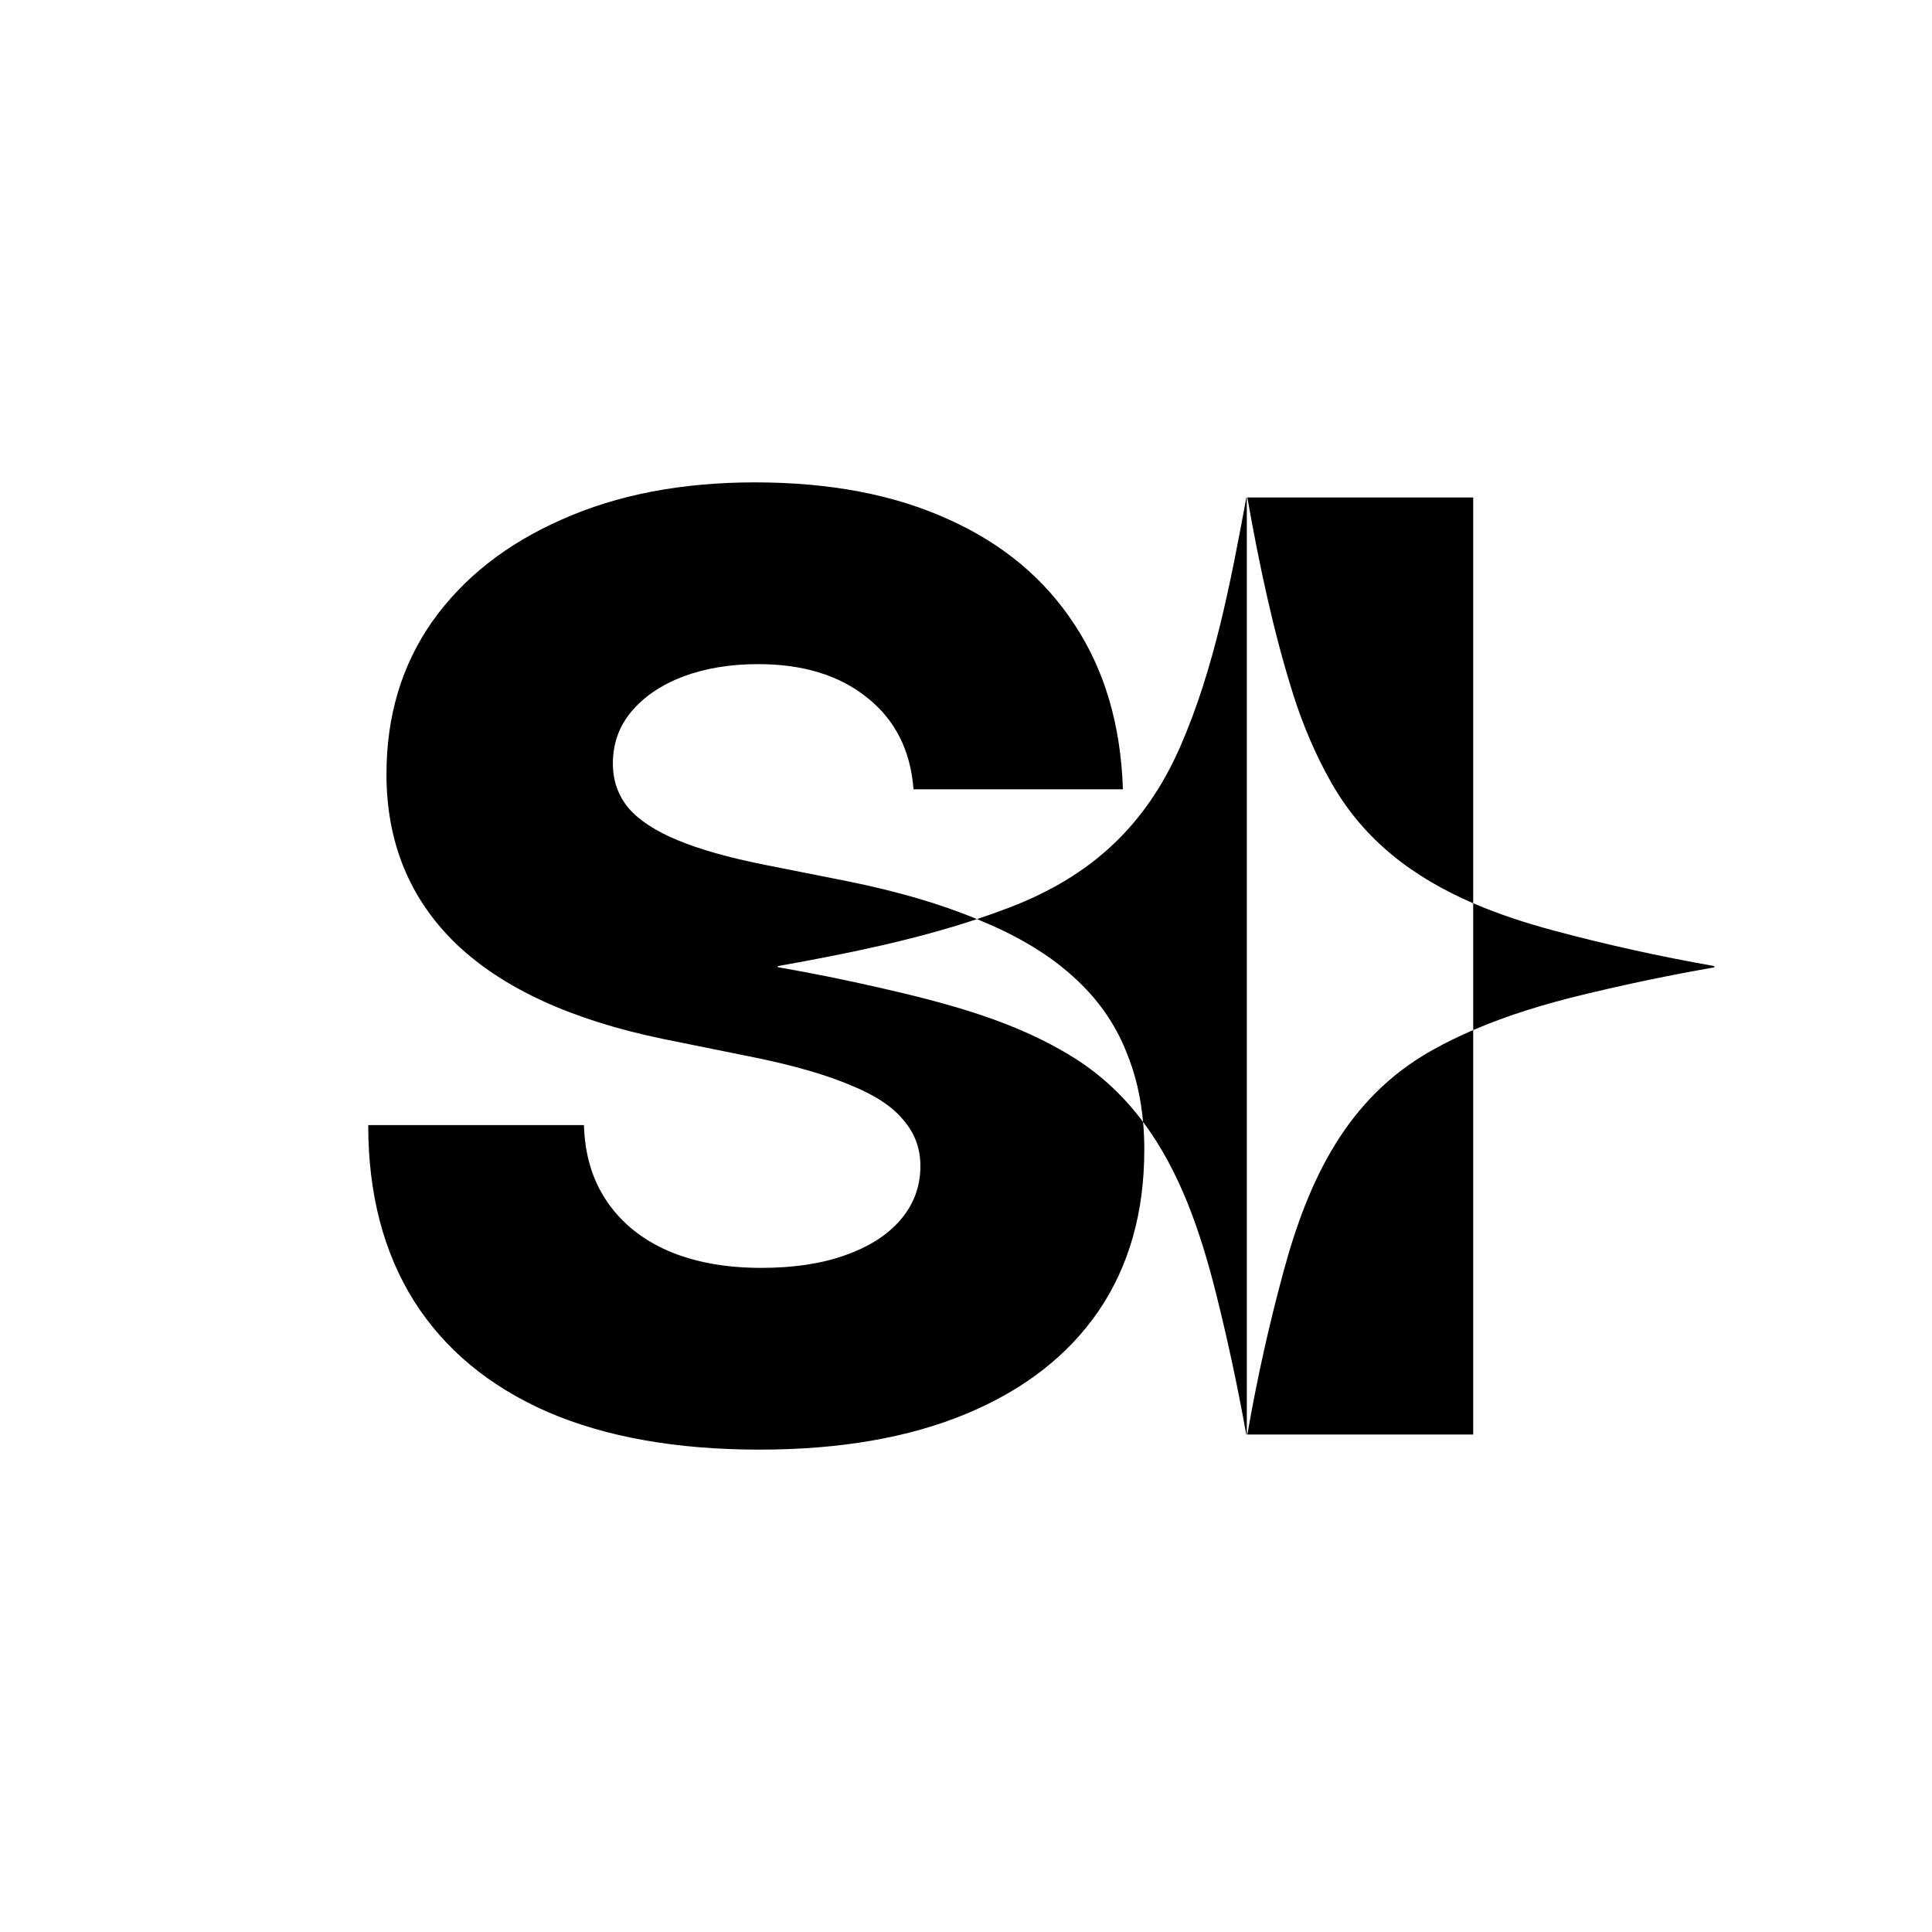 <?xml version="1.0" encoding="UTF-8" standalone="no"?>
<!-- Created with Inkscape (http://www.inkscape.org/) -->

<svg
   width="512"
   height="512"
   viewBox="0 0 512 512"
   version="1.1"
   id="svg1"
   inkscape:version="1.4.2 (ebf0e940d0, 2025-05-08)"
   sodipodi:docname="logo.svg"
   xml:space="preserve"
   inkscape:export-filename="logo_plain.svg"
   inkscape:export-xdpi="96"
   inkscape:export-ydpi="96"
   xmlns:inkscape="http://www.inkscape.org/namespaces/inkscape"
   xmlns:sodipodi="http://sodipodi.sourceforge.net/DTD/sodipodi-0.dtd"
   xmlns="http://www.w3.org/2000/svg"
   xmlns:svg="http://www.w3.org/2000/svg"><sodipodi:namedview
     id="namedview1"
     pagecolor="#ffffff"
     bordercolor="#000000"
     borderopacity="0.25"
     inkscape:showpageshadow="2"
     inkscape:pageopacity="0.0"
     inkscape:pagecheckerboard="0"
     inkscape:deskcolor="#d1d1d1"
     inkscape:document-units="px"
     inkscape:zoom="2"
     inkscape:cx="237.75"
     inkscape:cy="284.5"
     inkscape:window-width="2536"
     inkscape:window-height="1351"
     inkscape:window-x="45"
     inkscape:window-y="29"
     inkscape:window-maximized="0"
     inkscape:current-layer="layer1"
     showguides="true" /><defs
     id="defs1"><rect
       x="149.559"
       y="147.75"
       width="203.232"
       height="197.201"
       id="rect1" /></defs><g
     inkscape:label="图层 1"
     inkscape:groupmode="layer"
     id="layer1"><path
       id="text2"
       style="font-style:normal;font-variant:normal;font-weight:normal;font-stretch:normal;font-size:341.333px;line-height:0;font-family:'Adwaita Sans';-inkscape-font-specification:'Adwaita Sans, @opsz=32,wght=800';font-variant-ligatures:normal;font-variant-caps:normal;font-variant-numeric:normal;font-variant-east-asian:normal;font-variation-settings:'opsz' 32, 'wght' 800;text-align:start;writing-mode:lr-tb;direction:ltr;text-anchor:start;fill:#000000"
       inkscape:label="text2"
       d="m 200.084,127.834 c -19.444,0 -36.501,3.276 -51.168,9.832 -14.667,6.444 -26.11,15.444 -34.332,27 -8.111,11.556 -12.168,25.056 -12.168,40.5 0,18.111 6.167,33.111 18.5,45 12.333,11.778 30.612,20.168 54.834,25.168 l 25.5,5.166 c 10,2.111 18.112,4.499 24.334,7.166 6.333,2.556 10.943,5.612 13.832,9.168 3,3.444 4.5,7.499 4.5,12.166 0,5.444 -1.776,10.223 -5.332,14.334 -3.444,4 -8.335,7.11 -14.668,9.332 C 217.694,334.888 210.306,336 201.75,336 c -9.444,0 -17.666,-1.5 -24.666,-4.5 -6.889,-3 -12.279,-7.333 -16.168,-13 -3.889,-5.667 -5.944,-12.445 -6.166,-20.334 H 97.584 c 0,18.222 4.055,33.779 12.166,46.668 8.111,12.778 19.89,22.554 35.334,29.332 15.444,6.667 34.166,10 56.166,10 21.333,0 39.612,-3.167 54.834,-9.5 15.222,-6.333 26.889,-15.388 35,-27.166 8.111,-11.889 12.166,-26.167 12.166,-42.834 0,-2.514 -0.107,-4.958 -0.322,-7.334 -4.852,-6.49 -10.762,-12.229 -18.082,-16.857 -15.344,-9.704 -33.245,-14.504 -51.971,-18.775 -8.923,-2.037 -17.665,-3.804 -26.229,-5.301 -0.434,-0.076 -0.652,-0.155 -0.652,-0.232 0.007,-0.076 0.225,-0.153 0.652,-0.23 17.623,-3.161 35.318,-6.731 52.262,-12.361 -9.682,-4.033 -21.179,-7.39 -34.492,-10.074 l -21.832,-4.334 c -9.444,-1.889 -17.111,-4.056 -23,-6.5 -5.889,-2.444 -10.222,-5.278 -13,-8.5 -2.778,-3.333 -4.168,-7.276 -4.168,-11.832 0,-5.222 1.612,-9.779 4.834,-13.668 3.333,-4 7.888,-7.11 13.666,-9.332 5.889,-2.222 12.556,-3.334 20,-3.334 11.889,0 21.501,2.945 28.834,8.834 7.444,5.889 11.556,13.999 12.334,24.332 h 55.5 C 297.028,192.166 292.75,177.611 284.75,165.5 c -7.889,-12.111 -19.001,-21.39 -33.334,-27.834 -14.333,-6.556 -31.443,-9.832 -51.332,-9.832 z m 58.824,115.74 c 0.338,0.141 0.674,0.283 1.008,0.426 10,4.111 18.167,9.056 24.5,14.834 6.444,5.778 11.168,12.499 14.168,20.166 2.293,5.568 3.741,11.678 4.344,18.332 9.767,13.065 15.247,29.174 19.318,45.389 3.064,12.209 5.731,24.643 7.998,37.303 0.013,0.072 0.07,0.128 0.143,0.141 0.01,0.002 0.019,0.002 0.029,0.002 V 131.84 c -0.069,0.004 -0.127,0.054 -0.141,0.125 -4.093,22.07 -8.421,45.109 -17.447,65.789 -9.174,21.027 -23.629,34.443 -45.303,42.746 -2.848,1.091 -5.721,2.112 -8.617,3.074 z m 71.508,-111.734 c 0.012,-6.7e-4 0.025,0.002 0.037,0.004 0.062,0.012 0.111,0.059 0.123,0.121 3.101,17.432 6.766,35.023 12.096,51.951 2.624,8.329 5.972,16.108 10.045,23.338 8.827,15.672 22.217,25.437 37.699,32.115 V 131.834 h -60 z m 60,107.529 v 33.607 c 9.258,-3.986 19.103,-6.953 29.174,-9.389 11.564,-2.796 23.097,-5.199 34.604,-7.205 0.177,-0.03 0.21,-0.115 0.098,-0.254 -0.078,-0.091 -0.178,-0.148 -0.301,-0.172 -14.218,-2.498 -28.298,-5.616 -42.24,-9.354 -7.374,-1.978 -14.555,-4.31 -21.334,-7.234 z m 0,33.607 c -3.726,1.604 -7.357,3.373 -10.869,5.34 -22.681,12.702 -32.832,34.467 -39.379,58.568 -3.877,14.276 -7.07,28.656 -9.582,43.139 -0.013,0.08 -0.081,0.137 -0.158,0.143 h 59.988 z" /></g></svg>
